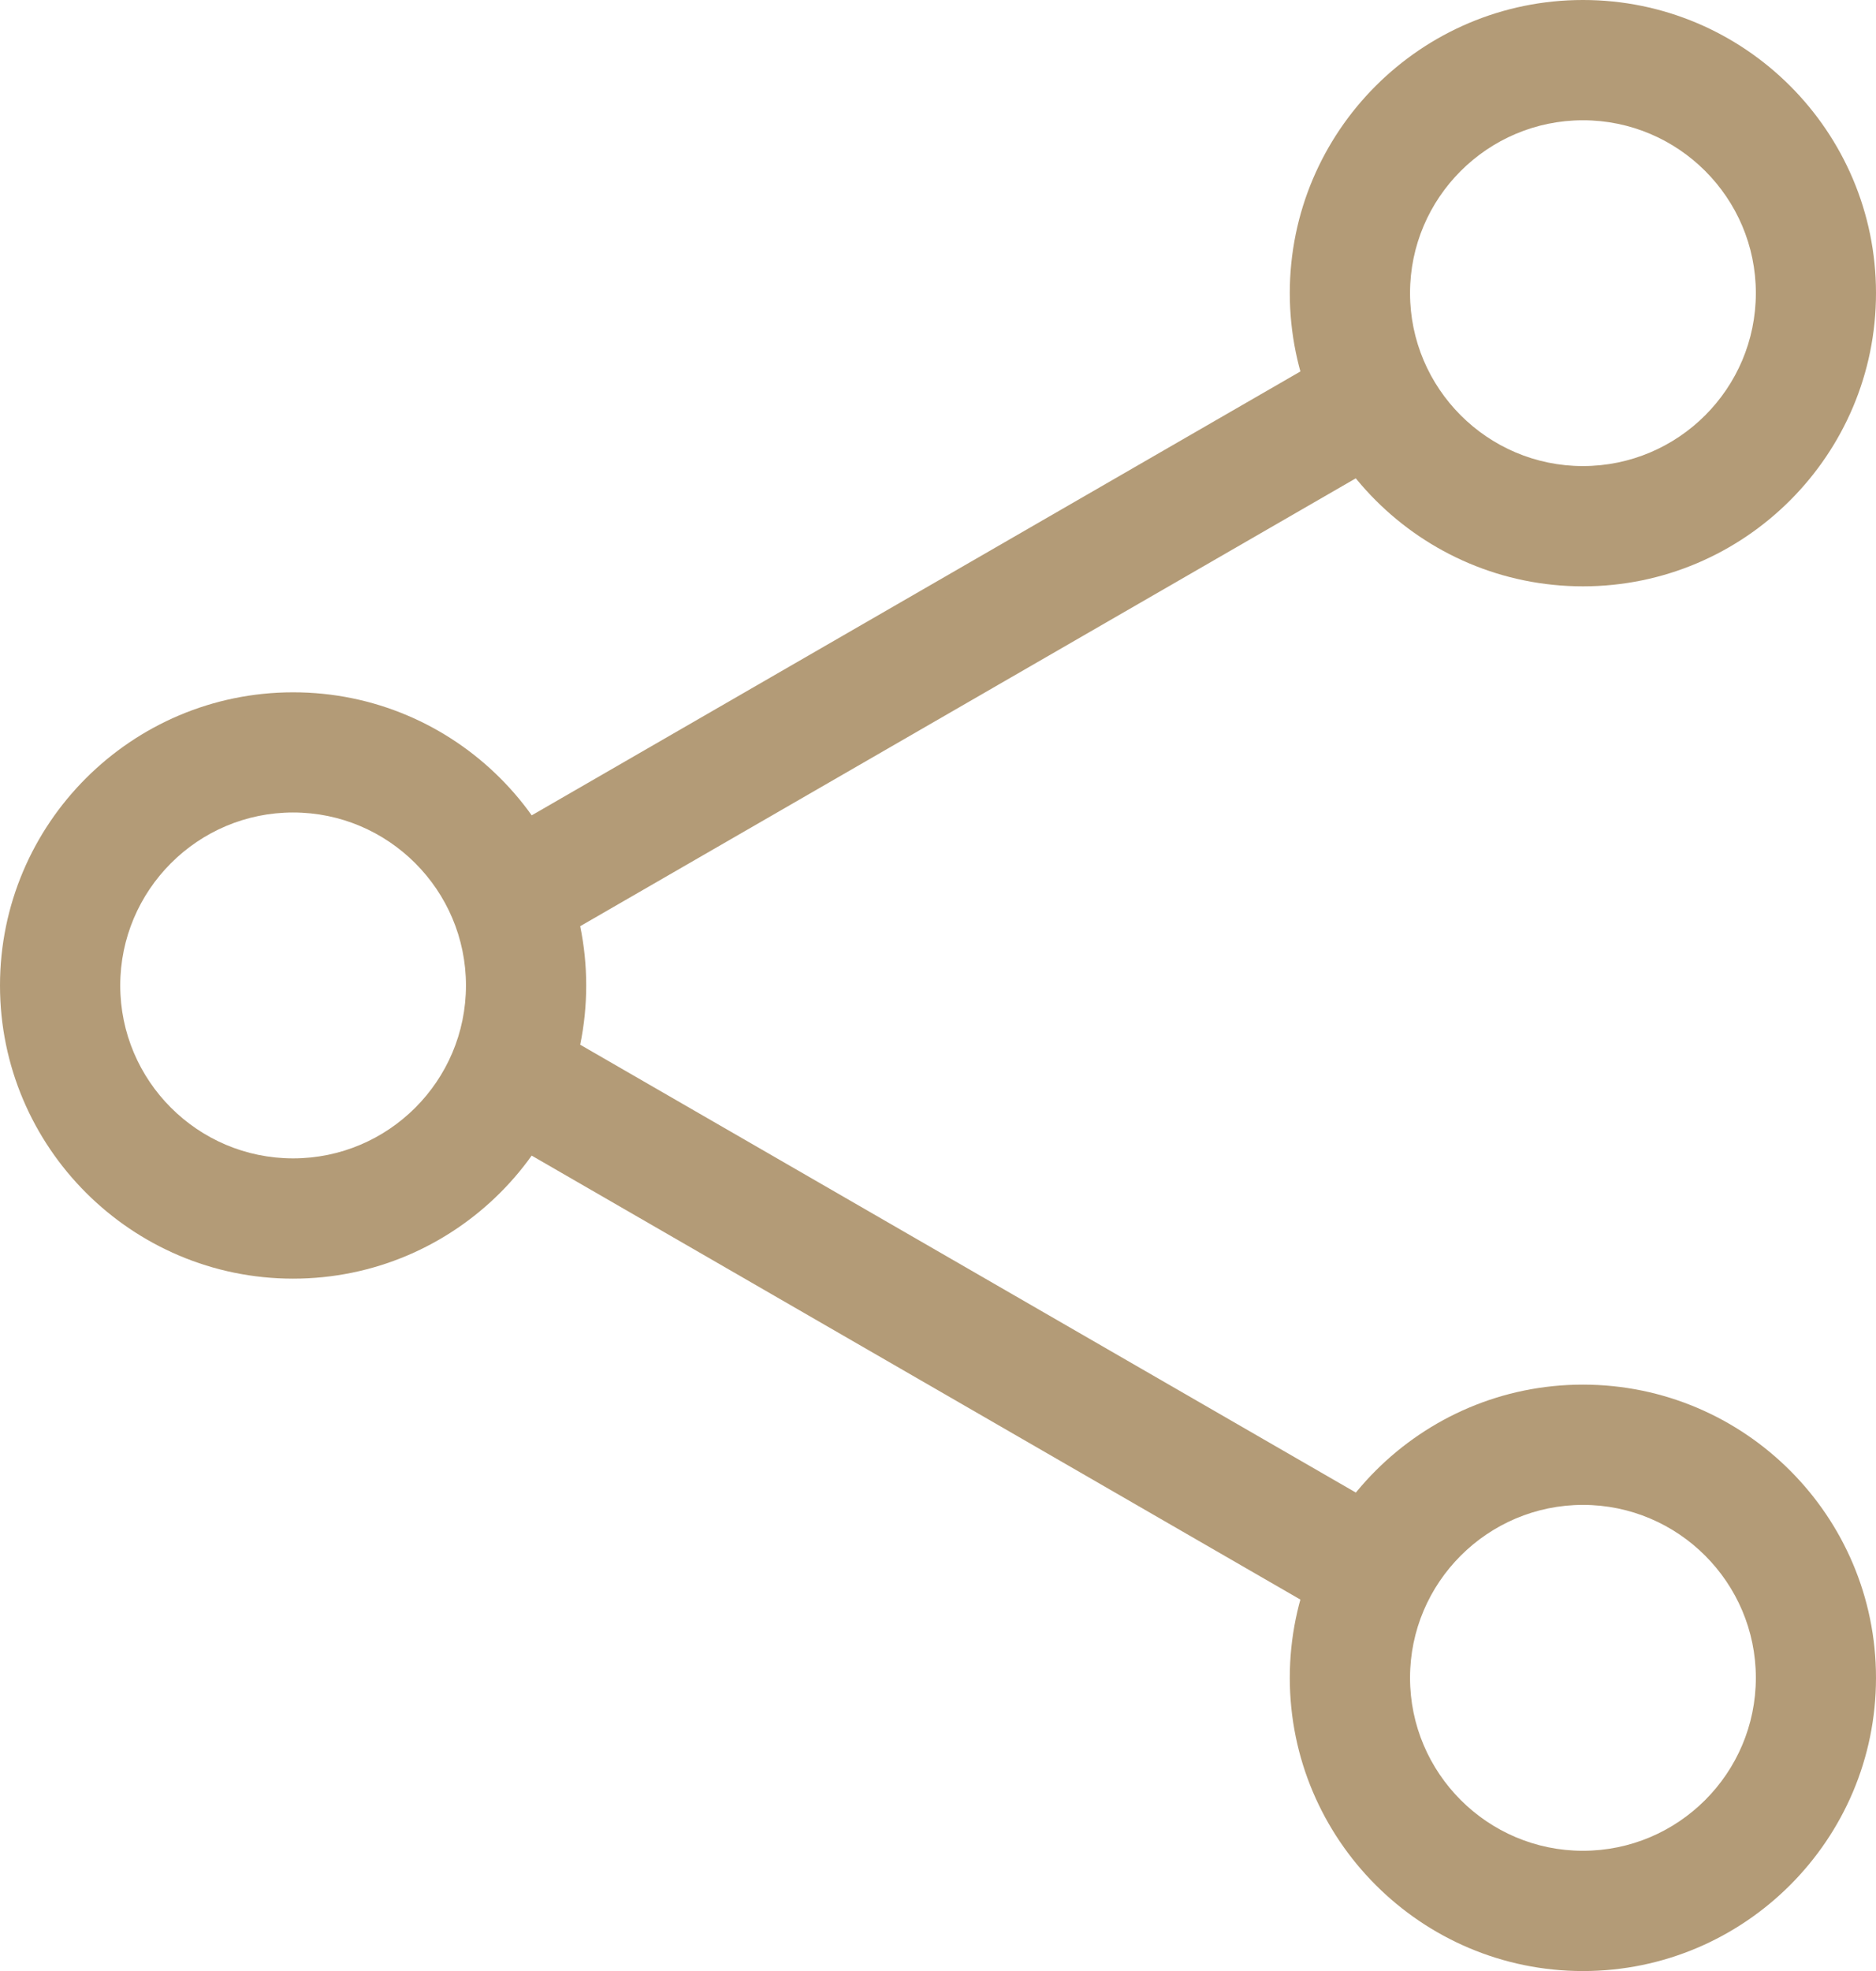 <?xml version="1.0" encoding="UTF-8"?>
<!DOCTYPE svg PUBLIC "-//W3C//DTD SVG 1.1//EN" "http://www.w3.org/Graphics/SVG/1.1/DTD/svg11.dtd">
<!-- Creator: CorelDRAW X7 -->
<svg xmlns="http://www.w3.org/2000/svg" xml:space="preserve" width="100%" height="100%" version="1.1" style="shape-rendering:geometricPrecision; text-rendering:geometricPrecision; image-rendering:optimizeQuality; fill-rule:evenodd; clip-rule:evenodd"
viewBox="0 0 21000 22059"
 xmlns:xlink="http://www.w3.org/1999/xlink">
 <defs>
  <style type="text/css">
   <![CDATA[
    .fil0 {fill:#B39B77}
   ]]>
  </style>
 </defs>
 <g id="图层_x0020_1">
  <g id="_914609856">
   <g id="_184759144">
    <path id="_184758376" class="fil0" d="M3281 14310c-1809,0 -3281,-1472 -3281,-3281 0,-1810 1472,-3281 3281,-3281 1810,-1 3281,1471 3281,3281 0,1809 -1471,3281 -3281,3281zm14439 7749c-1810,0 -3282,-1472 -3282,-3282 0,-1808 1471,-3281 3281,-3281 1810,0 3281,1471 3281,3281 1,1810 -1471,3282 -3280,3282zm0 -15497c-1811,0 -3282,-1471 -3282,-3282 0,-1809 1471,-3280 3281,-3280 1810,-1 3281,1471 3281,3280 1,1810 -1471,3282 -3280,3282zm-14439 2531c-1067,0 -1935,869 -1935,1936 0,1067 868,1935 1935,1935 1068,0 1935,-868 1935,-1935 0,-1067 -868,-1936 -1935,-1936zm14439 7749c-1067,0 -1936,869 -1936,1935 0,1067 868,1936 1935,1936 1067,0 1936,-867 1936,-1936 0,-1066 -869,-1935 -1935,-1935zm0 -15496c-1067,0 -1936,868 -1936,1934 0,1067 868,1936 1935,1936 1067,0 1936,-867 1936,-1936 0,-1067 -869,-1934 -1935,-1934z"/>
   </g>
   <path class="fil0" d="M3281 8874c-1187,0 -2154,967 -2154,2155 0,1188 966,2154 2154,2154 1189,0 2155,-966 2155,-2154 0,-1188 -967,-2155 -2155,-2155l0 0zm0 5216c-1688,0 -3062,-1373 -3062,-3061 0,-1688 1374,-3061 3062,-3061 1689,-1 3061,1373 3061,3061 1,1688 -1372,3061 -3061,3061l0 0zm14439 2533c-1188,0 -2155,966 -2155,2154 0,1189 967,2155 2154,2155 1189,0 2155,-966 2155,-2155 0,-1188 -966,-2154 -2155,-2154l1 0zm0 5216c-1689,0 -3062,-1373 -3062,-3062 0,-1688 1373,-3061 3061,-3061 1689,0 3062,1373 3062,3061 0,1689 -1373,3062 -3062,3062l1 0zm0 -20712c-1188,0 -2155,965 -2155,2153 0,1189 967,2155 2154,2155 1189,0 2155,-966 2155,-2155 0,-1188 -966,-2153 -2155,-2153l1 0zm0 5215c-1689,0 -3062,-1373 -3062,-3062 0,-1688 1373,-3061 3061,-3061 1689,0 3062,1373 3062,3061 0,1689 -1373,3062 -3062,3062l1 0z"/>
   <g id="_184908120">
    <path id="_184907328" class="fil0" d="M15035 18073c-118,0 -233,-31 -336,-89l-9260 -5347c-321,-186 -432,-599 -245,-919 183,-322 597,-432 918,-247l9261 5346c321,188 431,598 245,919 -119,209 -343,337 -583,337l0 0z"/>
   </g>
   <path class="fil0" d="M15035 17854c-77,0 -154,-20 -227,-61l-9259 -5346c-217,-126 -292,-403 -165,-620 124,-218 403,-290 618,-166l9260 5346c217,126 292,403 166,620 -83,145 -237,227 -393,227l0 0z"/>
   <g id="_184908240">
    <path id="_184908624" class="fil0" d="M5775 10676c-240,0 -462,-128 -581,-335 -187,-321 -76,-734 245,-920l9260 -5346c321,-186 734,-77 918,246 188,321 77,735 -246,920l-9258 5345c-103,60 -220,92 -338,90l0 0z"/>
   </g>
   <path class="fil0" d="M5776 10457c-155,0 -309,-81 -392,-227 -127,-216 -52,-494 165,-619l9259 -5346c217,-126 495,-52 620,166 126,217 51,494 -166,619l-9260 5346c-71,42 -150,62 -226,62l0 -1z"/>
  </g>
 </g>
</svg>
